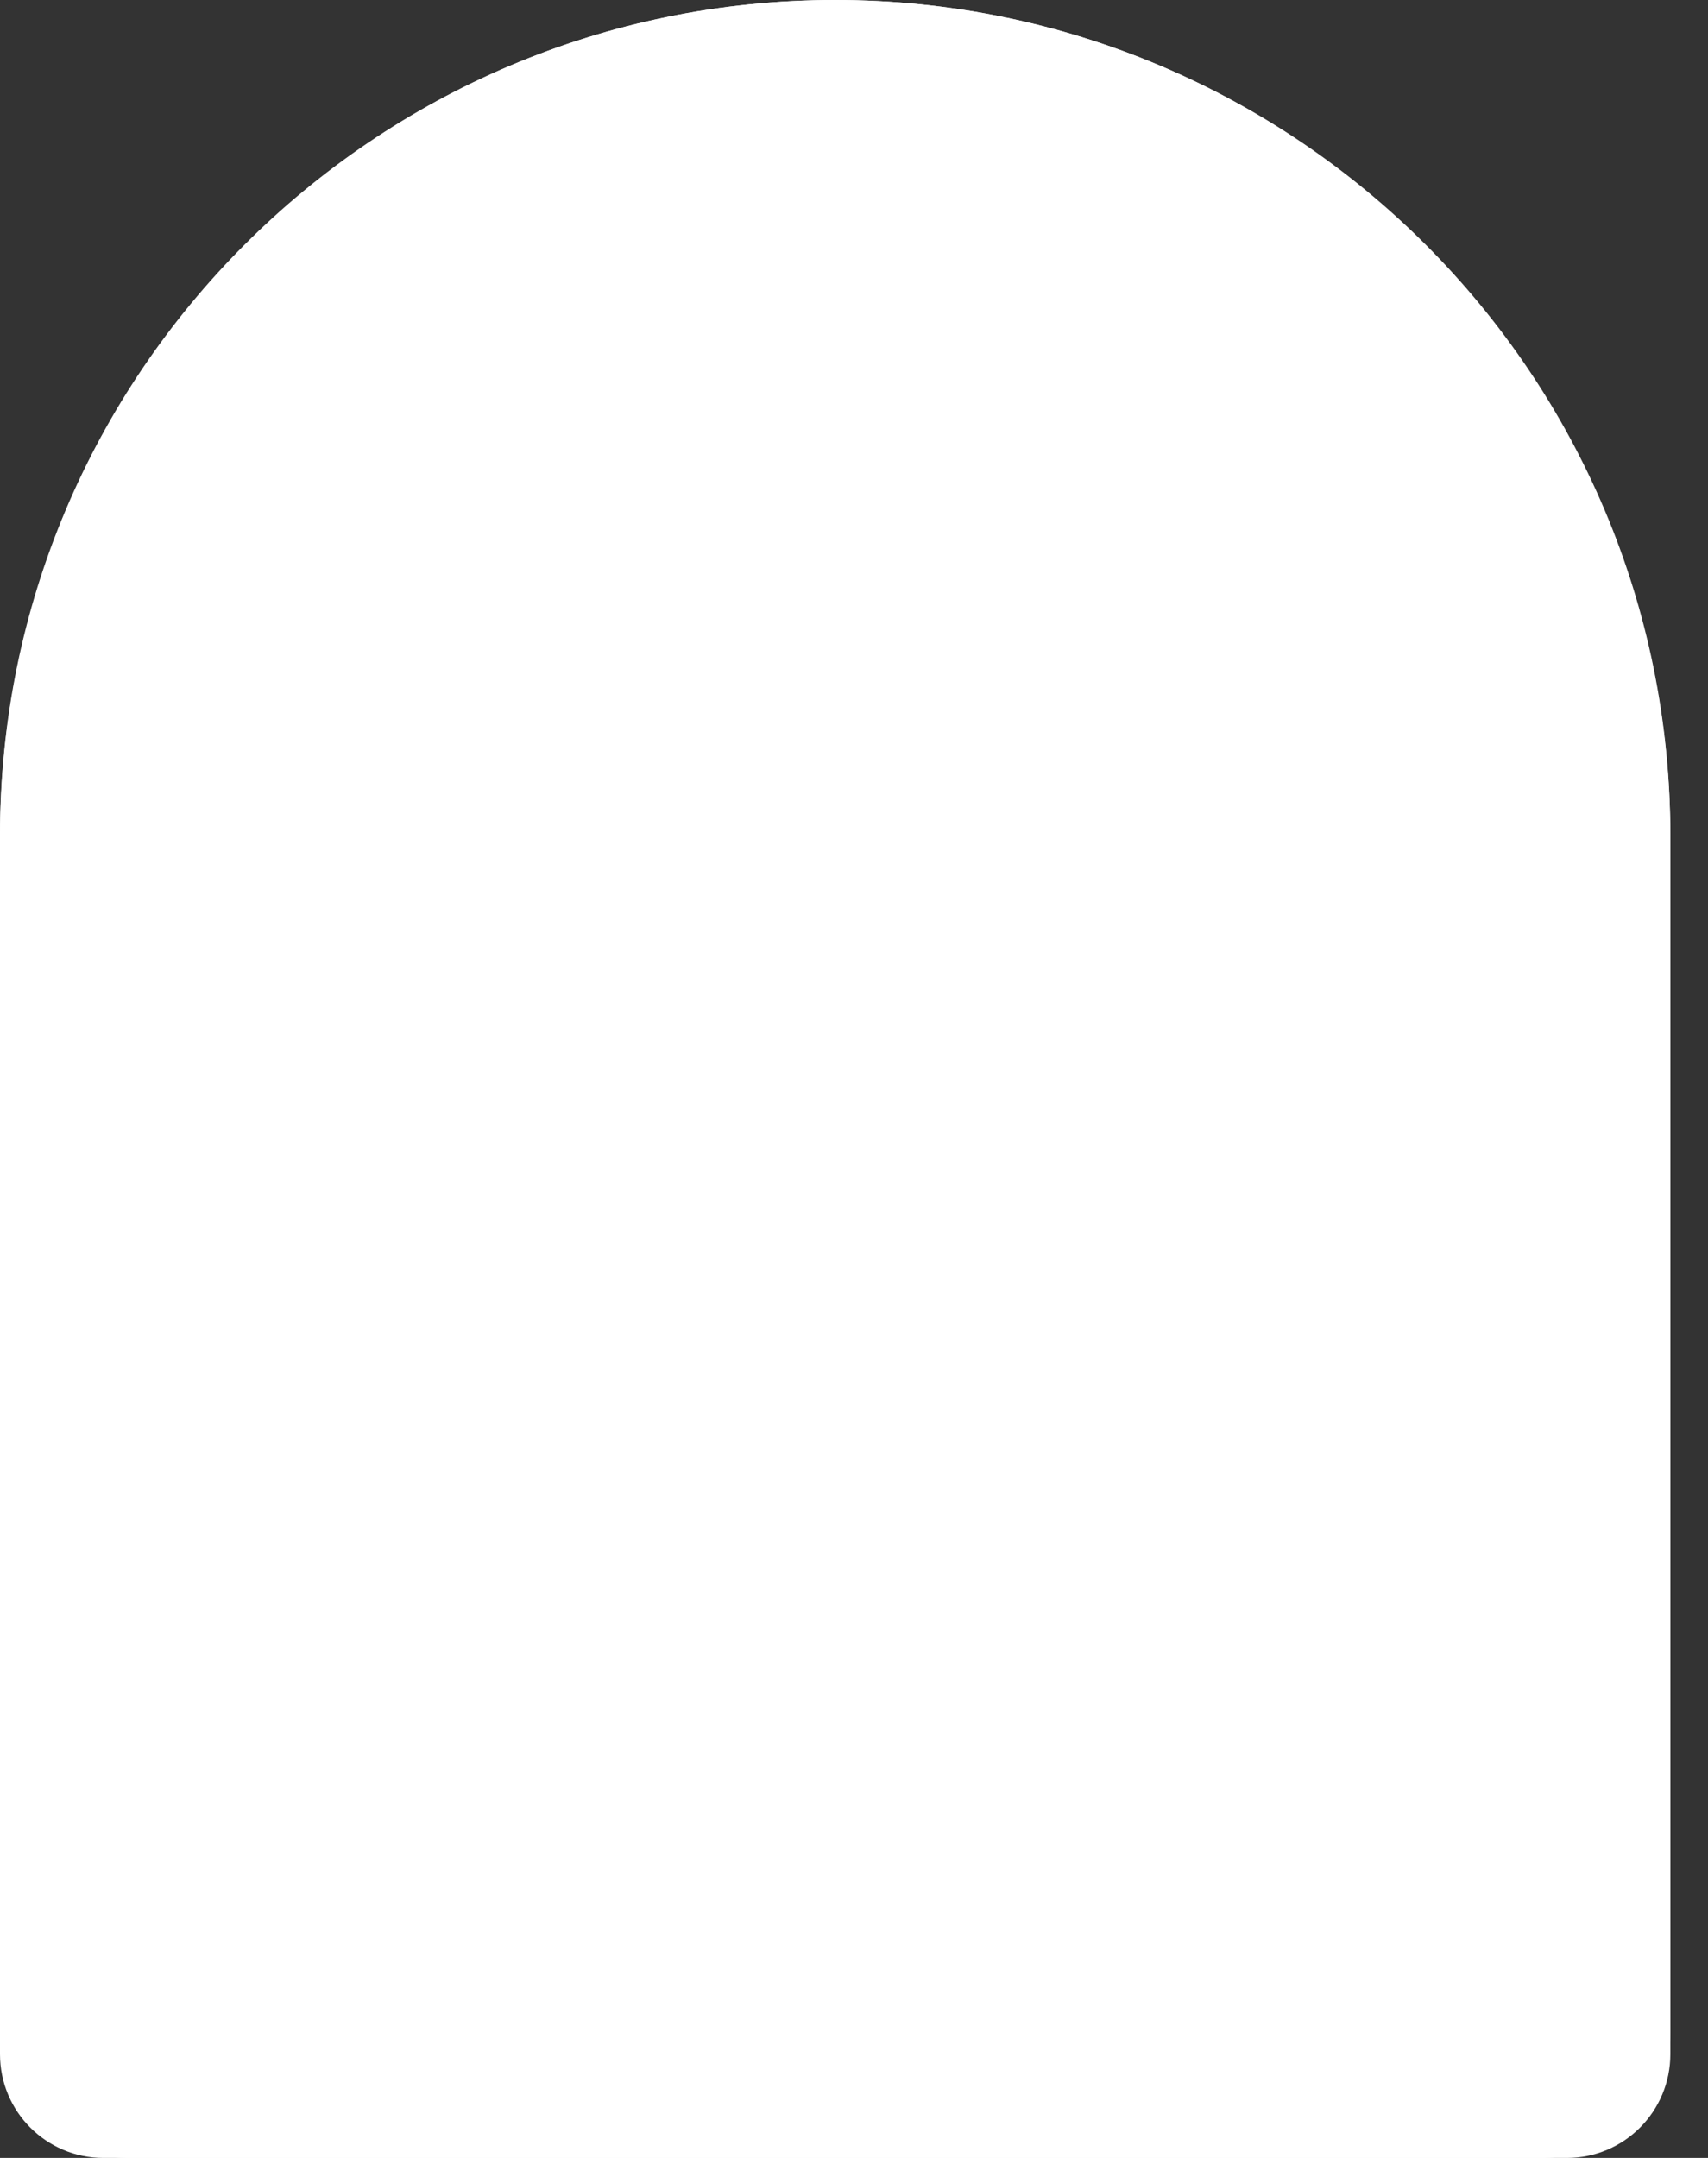 <svg width="19" height="24" viewBox="0 0 19 24" fill="none" xmlns="http://www.w3.org/2000/svg">
<rect x="0" y="0" width="19" height="24" fill="#333333" stroke="none"/>
<path d="M0 9.29C0 4.159 4.159 0 9.29 0C14.421 0 18.581 4.159 18.581 9.29V22.588C18.581 23.368 17.949 24 17.169 24H1.412C0.632 24 0 23.368 0 22.588V9.29Z" fill="white"/>
<path fill-rule="evenodd" clip-rule="evenodd" d="M17.477 22.847V9.317C17.477 4.783 13.812 1.107 9.29 1.107C4.769 1.107 1.104 4.783 1.104 9.317V22.847C1.104 22.872 1.124 22.893 1.15 22.893H17.431C17.456 22.893 17.477 22.872 17.477 22.847ZM9.29 0C4.159 0 0 4.172 0 9.317V22.847C0 23.484 0.515 24 1.15 24H17.431C18.066 24 18.581 23.484 18.581 22.847V9.317C18.581 4.172 14.421 0 9.29 0Z" fill="white"/>
</svg>
